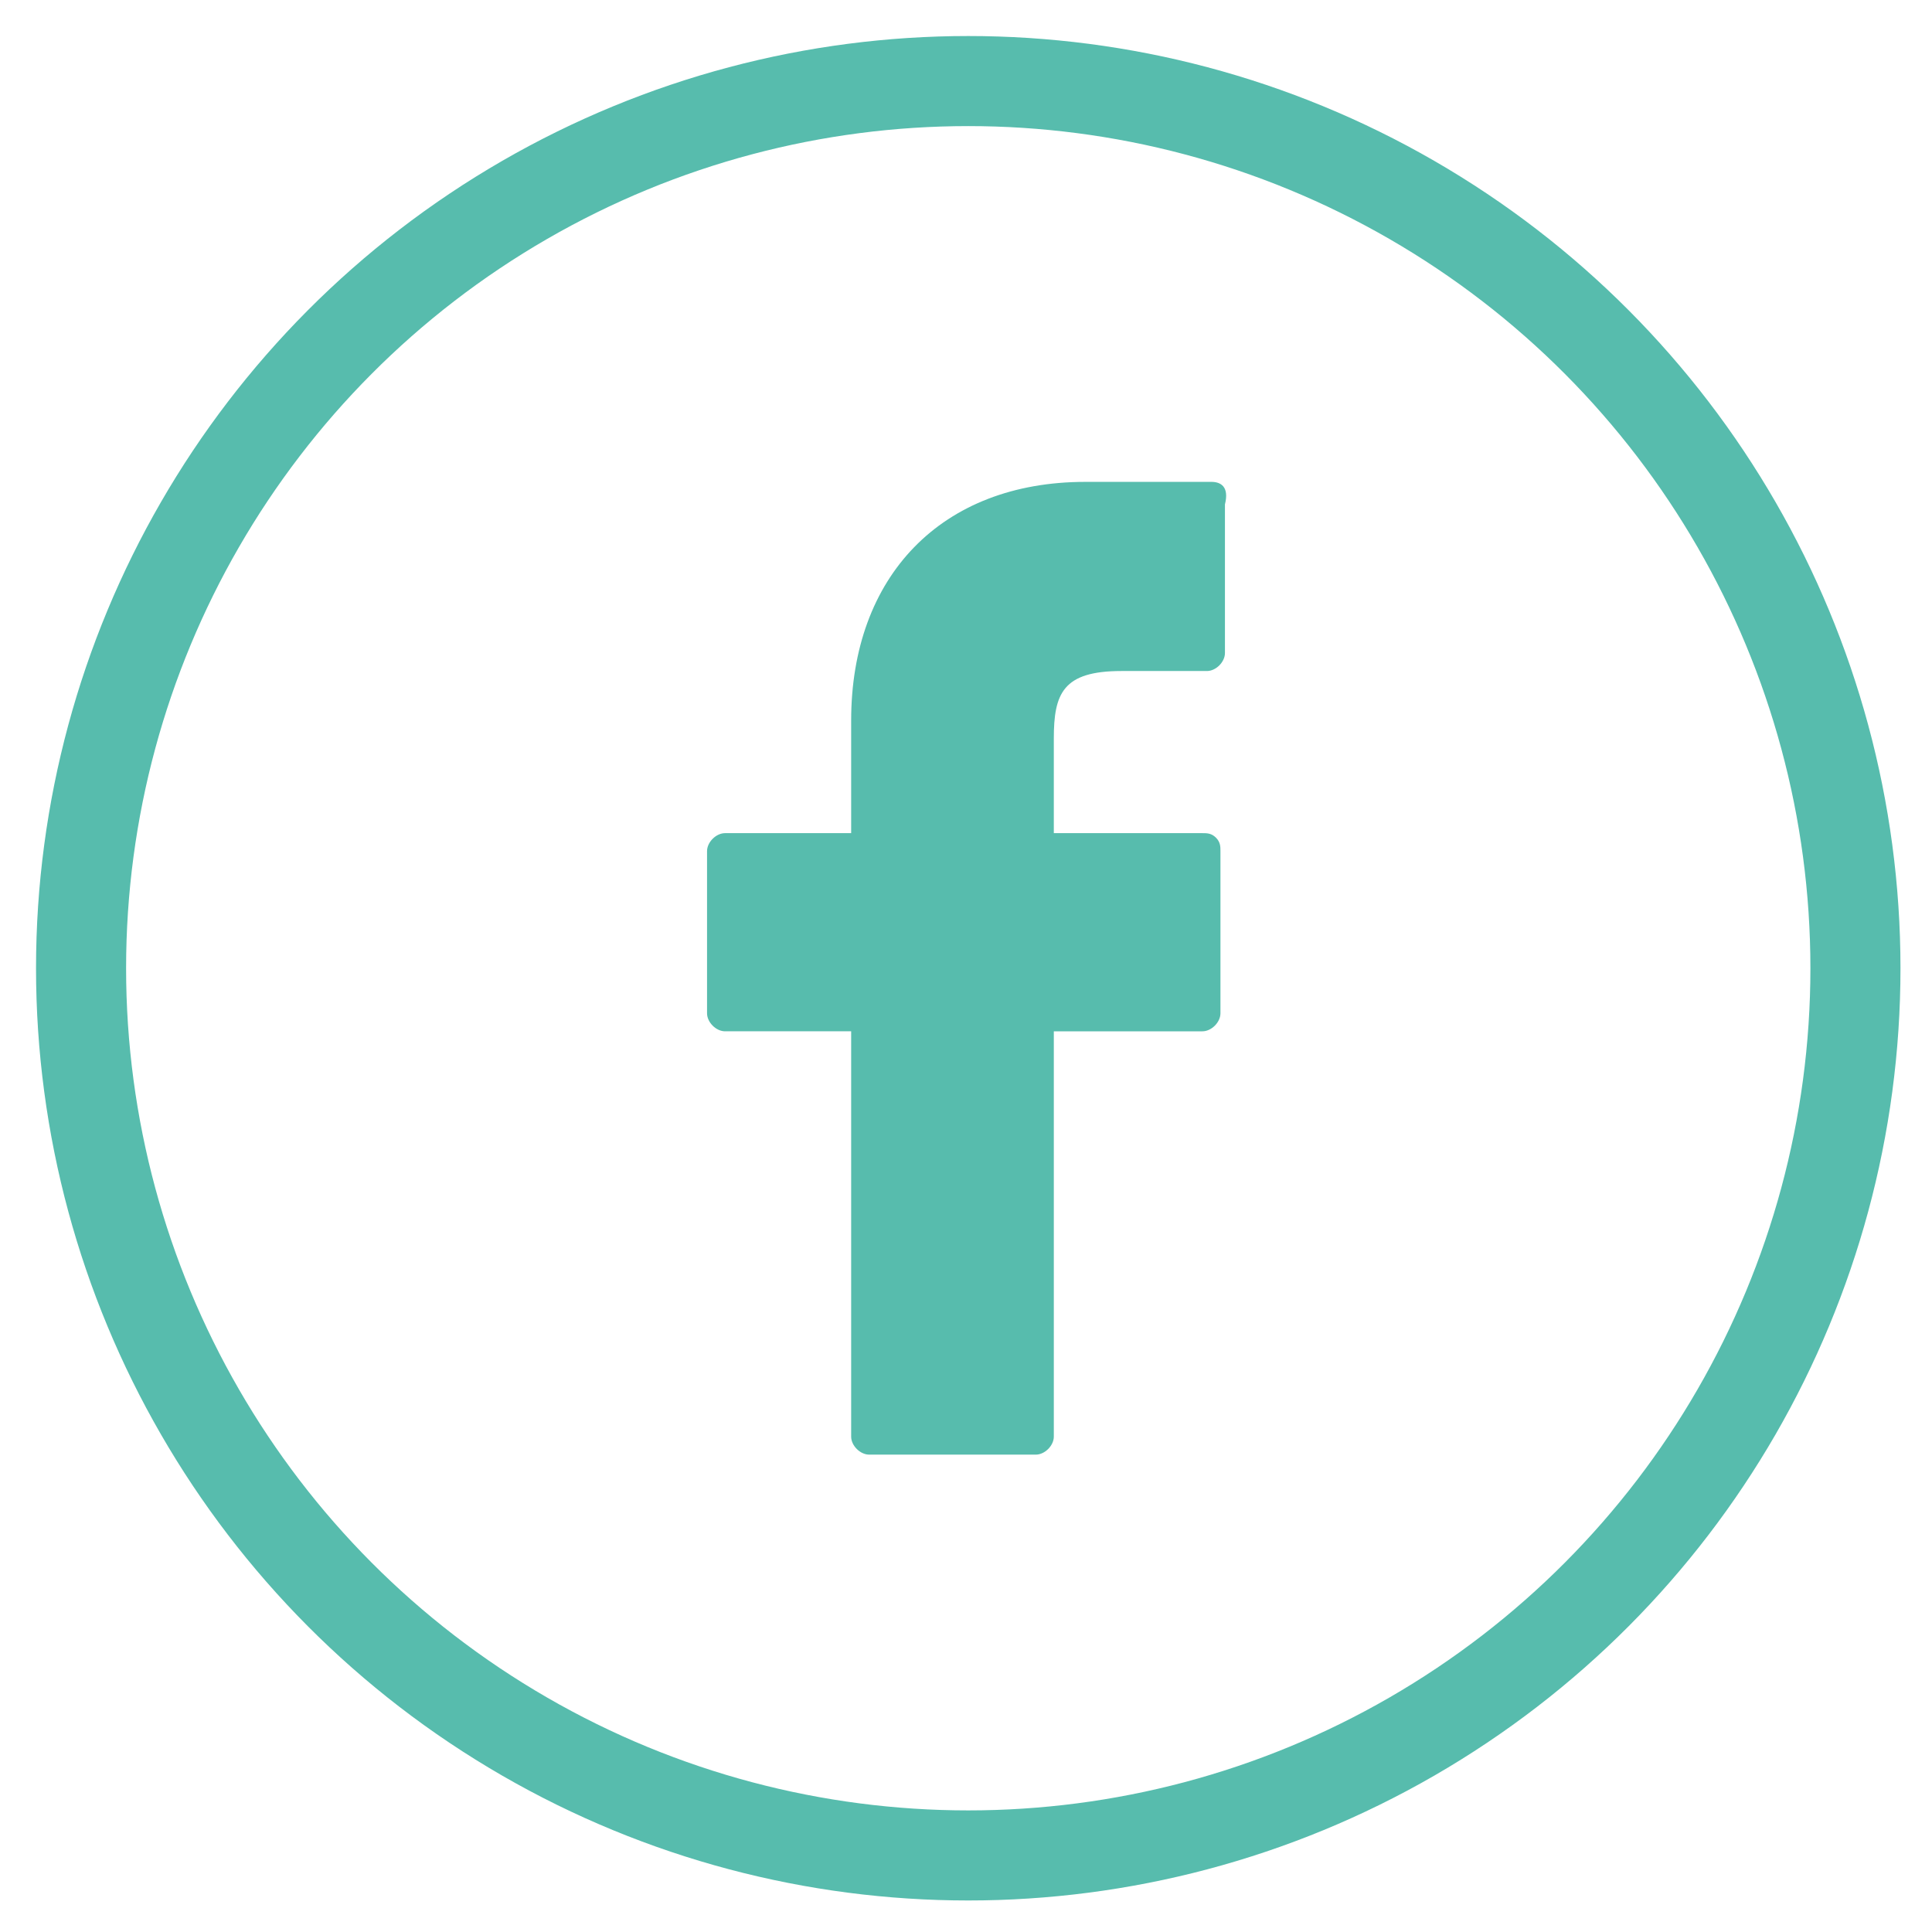 <?xml version="1.0" encoding="utf-8"?>
<!-- Generator: Adobe Illustrator 23.0.3, SVG Export Plug-In . SVG Version: 6.00 Build 0)  -->
<!DOCTYPE svg PUBLIC "-//W3C//DTD SVG 1.1//EN" "http://www.w3.org/Graphics/SVG/1.1/DTD/svg11.dtd">
<svg version="1.1" id="Capa_1" xmlns="http://www.w3.org/2000/svg" xmlns:xlink="http://www.w3.org/1999/xlink" x="0px" y="0px"
	 viewBox="0 0 42.9 42.9" style="enable-background:new 0 0 42.9 42.9;" xml:space="preserve">
<g>
	<g>
		<g>
			<path style="fill:#57BCAD;" d="M26.9,10.7l-2.8,0c-3.2,0-5.2,2.1-5.2,5.3v2.5h-2.8c-0.2,0-0.4,0.2-0.4,0.4v3.6c0,0.2,0.2,0.4,0.4,0.4h2.8
				v9c0,0.2,0.2,0.4,0.4,0.4H23c0.2,0,0.4-0.2,0.4-0.4v-9h3.3c0.2,0,0.4-0.2,0.4-0.4l0-3.6c0-0.1,0-0.2-0.1-0.3
				c-0.1-0.1-0.2-0.1-0.3-0.1h-3.3v-2.1c0-1,0.2-1.5,1.5-1.5l1.9,0c0.2,0,0.4-0.2,0.4-0.4v-3.3C27.3,10.8,27.1,10.7,26.9,10.7z"/>
		</g>
	</g>
	<g>
		<circle style="fill:none;stroke:#57BCAD;stroke-width:2;stroke-miterlimit:10;" cx="21.5" cy="21.5" r="19.7"/>
	</g>
</g>
</svg>
